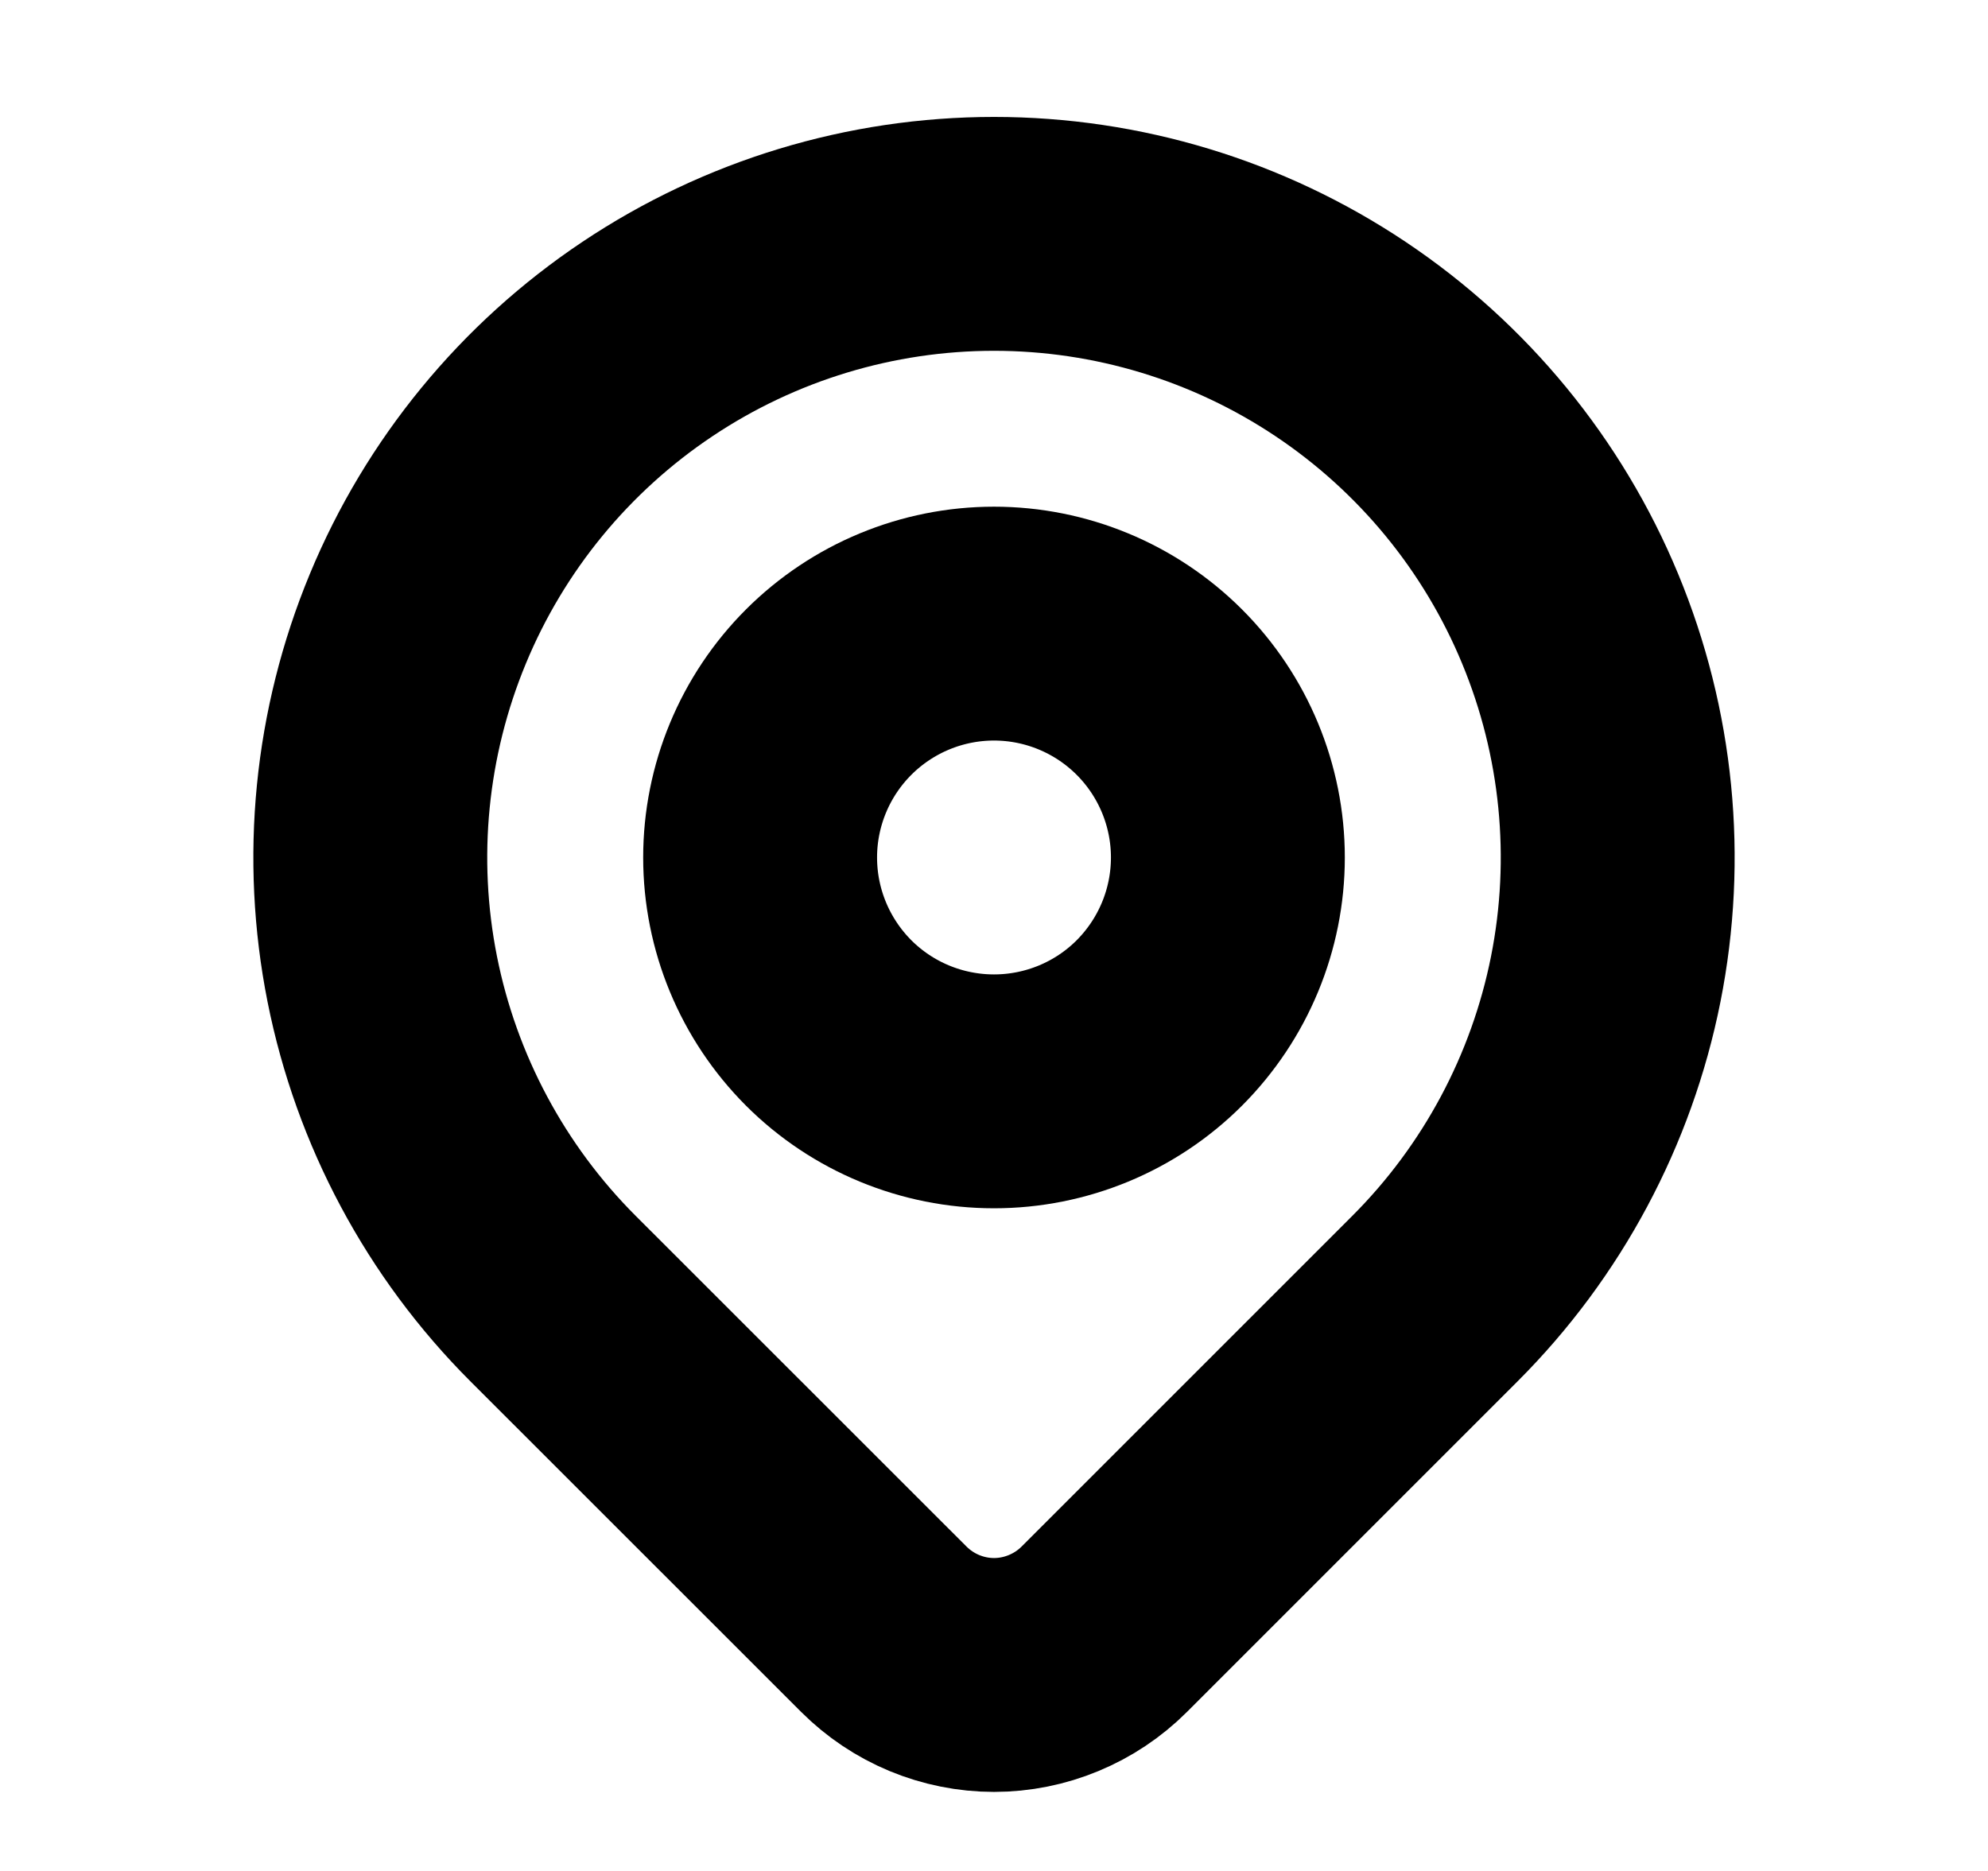 <svg width="17" height="16" viewBox="0 0 17 16" fill="none" xmlns="http://www.w3.org/2000/svg">
<path d="M12.271 11.105L9.443 13.933C9.319 14.057 9.172 14.155 9.01 14.222C8.849 14.289 8.675 14.324 8.5 14.324C8.325 14.324 8.152 14.289 7.99 14.222C7.829 14.155 7.682 14.057 7.558 13.933L4.729 11.105C3.983 10.359 3.475 9.408 3.269 8.374C3.063 7.339 3.169 6.267 3.573 5.292C3.976 4.318 4.66 3.485 5.537 2.899C6.414 2.313 7.445 2 8.5 2C9.555 2 10.586 2.313 11.463 2.899C12.34 3.485 13.024 4.318 13.427 5.292C13.831 6.267 13.937 7.339 13.731 8.374C13.525 9.408 13.017 10.359 12.271 11.105V11.105Z" stroke="black" stroke-width="2" stroke-linecap="round" stroke-linejoin="round"/>
<path d="M9.914 8.748C10.289 8.372 10.5 7.864 10.5 7.333C10.5 6.803 10.289 6.294 9.914 5.919C9.539 5.544 9.03 5.333 8.5 5.333C7.97 5.333 7.461 5.544 7.086 5.919C6.711 6.294 6.5 6.803 6.5 7.333C6.5 7.864 6.711 8.372 7.086 8.748C7.461 9.123 7.97 9.333 8.5 9.333C9.03 9.333 9.539 9.123 9.914 8.748Z" stroke="black" stroke-width="2" stroke-linecap="round" stroke-linejoin="round"/>
</svg>
